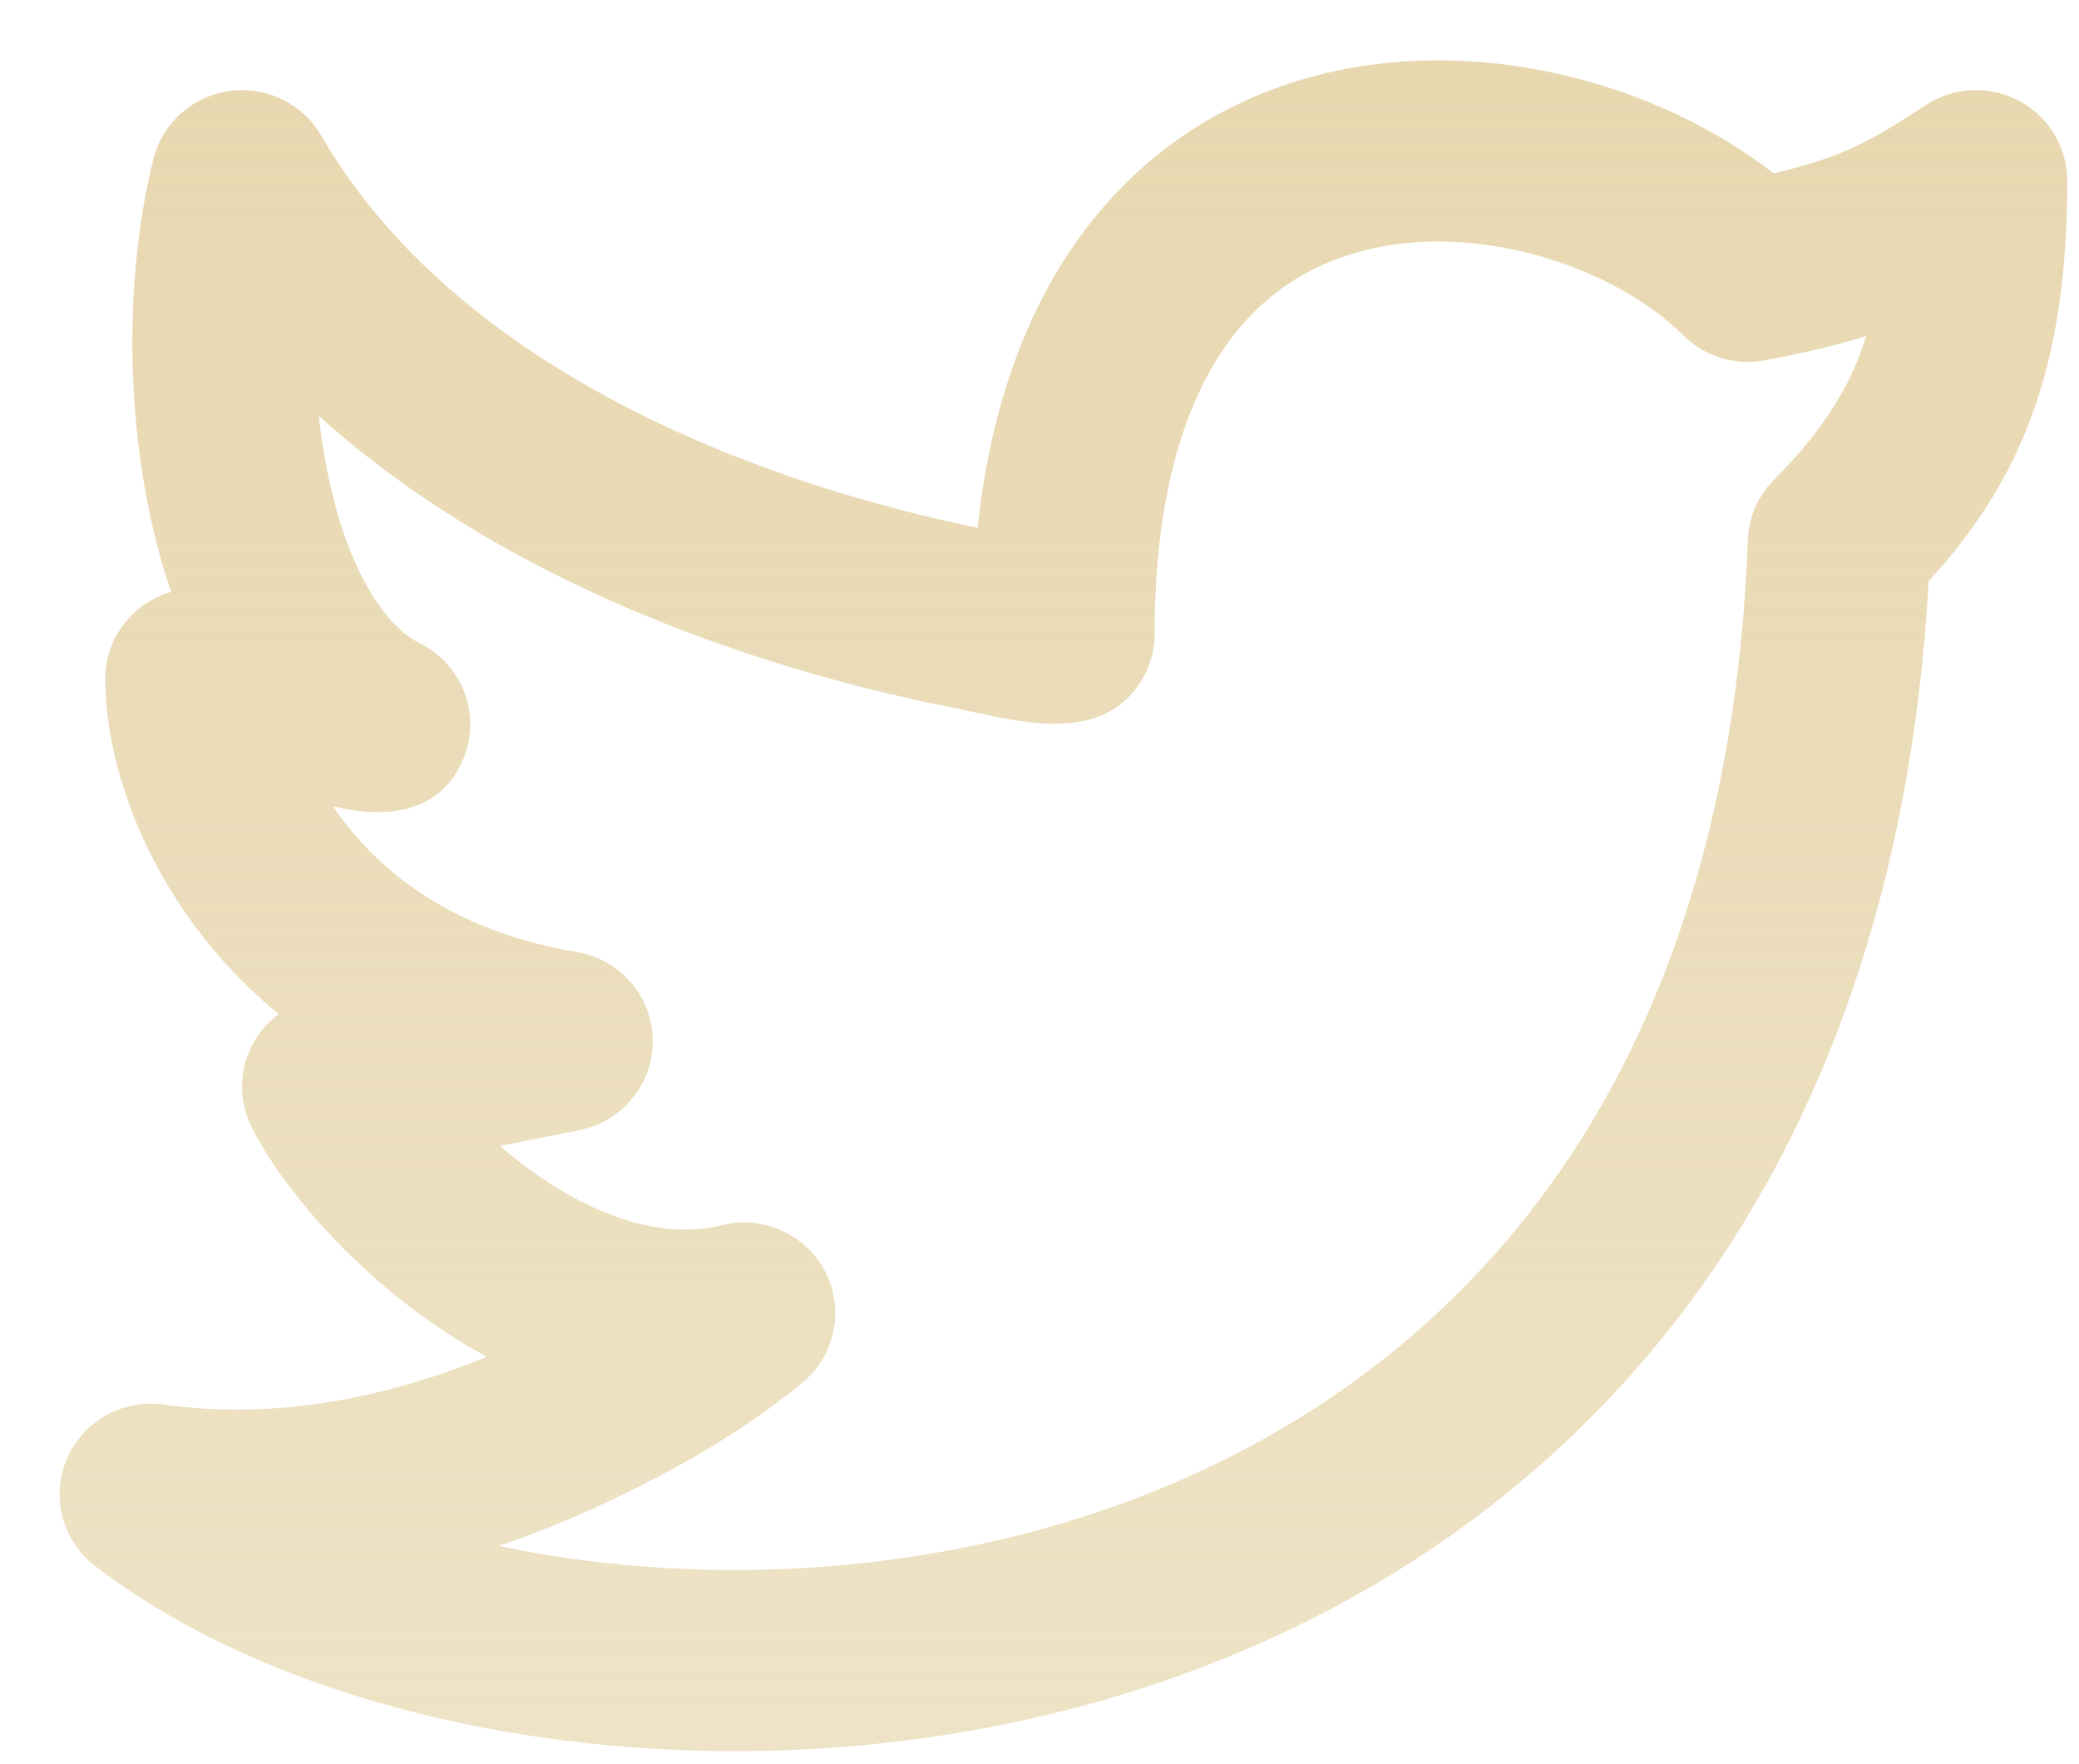 <svg width="33" height="28" viewBox="0 0 33 28" fill="none" xmlns="http://www.w3.org/2000/svg">
<path fill-rule="evenodd" clip-rule="evenodd" d="M28.153 2.751C28.658 2.632 29.01 2.516 29.298 2.393C29.702 2.221 30.038 2.015 30.567 1.668C31.012 1.377 31.582 1.352 32.051 1.602C32.521 1.853 32.813 2.339 32.813 2.868C32.813 4.423 32.618 5.696 32.166 6.817C31.786 7.76 31.253 8.526 30.614 9.223C30.344 14.058 28.934 17.856 26.778 20.732C24.544 23.714 21.571 25.624 18.437 26.693C15.312 27.759 12.01 27.997 9.052 27.636C6.114 27.278 3.398 26.312 1.505 24.851C0.986 24.45 0.804 23.754 1.061 23.154C1.317 22.554 1.949 22.2 2.599 22.292C4.462 22.557 6.255 22.136 7.729 21.535C7.439 21.378 7.165 21.209 6.911 21.034C5.567 20.111 4.483 18.858 3.995 17.889C3.794 17.488 3.791 17.017 3.99 16.614C4.092 16.407 4.242 16.23 4.423 16.095C2.462 14.488 1.67 12.265 1.67 10.776C1.67 10.333 1.875 9.915 2.227 9.643C2.375 9.528 2.541 9.445 2.717 9.395C2.57 8.968 2.456 8.537 2.37 8.12C1.985 6.269 2.019 4.181 2.437 2.52C2.58 1.951 3.057 1.526 3.642 1.445C4.226 1.363 4.802 1.642 5.097 2.15C6.658 4.835 9.537 6.477 12.216 7.449C13.476 7.906 14.643 8.197 15.517 8.376C15.706 6.621 16.2 5.174 16.957 4.025C17.957 2.508 19.351 1.611 20.848 1.211C23.431 0.521 26.296 1.307 28.153 2.751ZM15.066 11.22C14.074 11.022 12.71 10.69 11.222 10.149C9.256 9.436 6.973 8.324 5.06 6.601C5.095 6.918 5.143 7.232 5.207 7.538C5.527 9.078 6.123 9.941 6.663 10.209C7.324 10.537 7.63 11.306 7.374 11.994C7.027 12.925 6.114 13.001 5.285 12.796C5.952 13.788 7.151 14.778 9.151 15.109C9.84 15.223 10.35 15.81 10.361 16.504C10.372 17.198 9.882 17.801 9.196 17.937L7.936 18.187C8.128 18.354 8.337 18.517 8.56 18.67C9.569 19.363 10.583 19.663 11.458 19.446C12.114 19.283 12.795 19.591 13.101 20.189C13.407 20.787 13.256 21.516 12.737 21.945C11.804 22.715 10.715 23.334 9.623 23.847C9.11 24.088 8.538 24.326 7.916 24.535C8.394 24.636 8.892 24.72 9.406 24.782C11.971 25.095 14.825 24.884 17.495 23.974C20.155 23.066 22.614 21.471 24.454 19.016C26.291 16.565 27.573 13.172 27.744 8.566C27.758 8.204 27.909 7.859 28.168 7.603C28.819 6.956 29.357 6.215 29.622 5.333C29.159 5.477 28.637 5.601 28.015 5.719C27.544 5.808 27.058 5.66 26.719 5.323C25.612 4.224 23.422 3.501 21.602 3.988C20.745 4.216 19.966 4.712 19.382 5.599C18.785 6.505 18.328 7.916 18.328 10.057C18.328 10.464 18.154 10.852 17.85 11.124C17.129 11.771 15.915 11.389 15.066 11.22Z" fill="url(#paint0_linear_192_621)"/>
<defs>
<linearGradient id="paint0_linear_192_621" x1="16.879" y1="0.957" x2="16.879" y2="27.794" gradientUnits="userSpaceOnUse">
<stop stop-color="#E8D8B0"/>
<stop offset="1" stop-color="#E8D8B0" stop-opacity="0.72"/>
</linearGradient>
</defs>
</svg>
